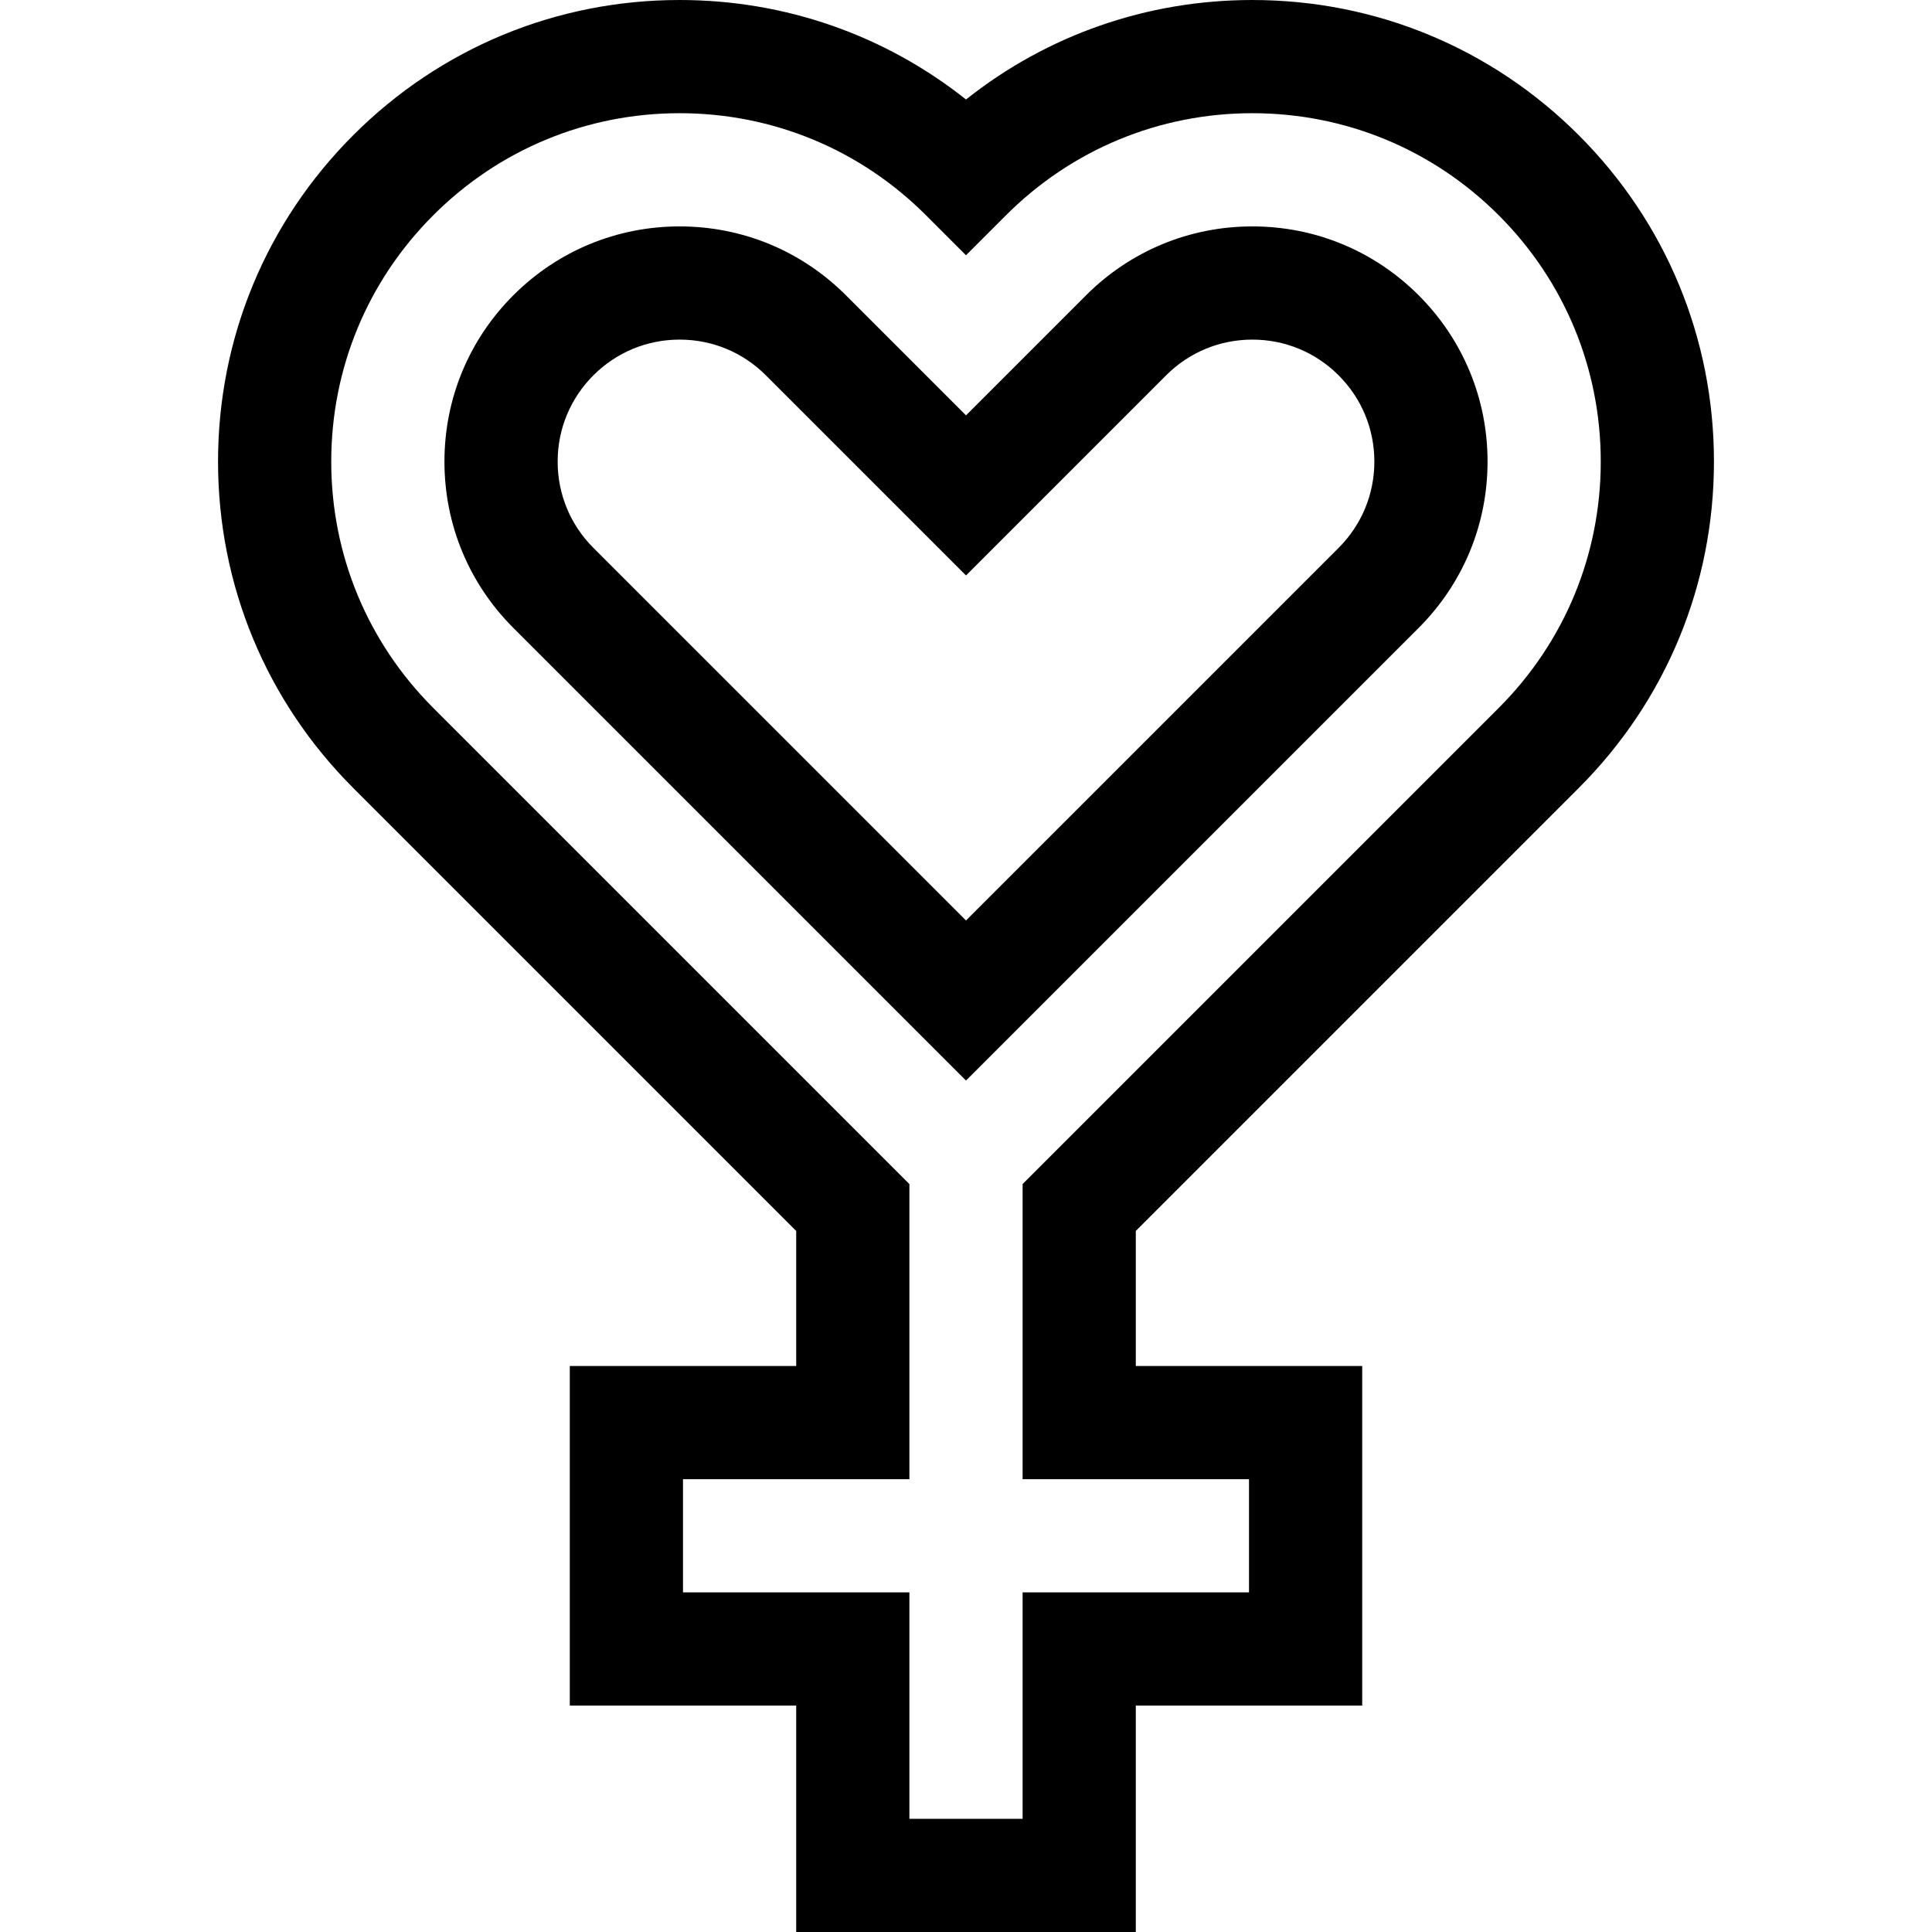 <svg id="Capa_1" enable-background="new 0 0 512 512" height="512" viewBox="0 0 512 512" width="512" xmlns="http://www.w3.org/2000/svg"><g><g><path d="m256 286.36-119.963-119.962c-11.771-11.772-18.254-27.424-18.254-44.071 0-16.648 6.483-32.299 18.255-44.071 11.771-11.773 27.423-18.256 44.071-18.256s32.3 6.483 44.071 18.255l31.82 31.82 31.82-31.821c11.772-11.771 27.423-18.254 44.07-18.254 16.648 0 32.3 6.483 44.071 18.255 11.772 11.772 18.256 27.424 18.256 44.072s-6.483 32.299-18.255 44.071zm-98.75-141.175 98.75 98.749 98.75-98.749c6.105-6.105 9.468-14.223 9.468-22.858s-3.362-16.752-9.469-22.859c-6.106-6.106-14.224-9.468-22.859-9.468-8.634 0-16.752 3.362-22.857 9.468l-53.033 53.034-53.033-53.034c-6.106-6.106-14.224-9.468-22.858-9.468s-16.752 3.363-22.858 9.469c-6.106 6.105-9.468 14.223-9.468 22.858-.001 8.634 3.362 16.752 9.467 22.858z"/></g><g><path d="m301 512h-90v-60h-60v-90h60v-35.787l-117.389-117.389c-23.104-23.104-35.829-53.823-35.829-86.498s12.724-63.394 35.829-86.498c23.104-23.104 53.823-35.828 86.498-35.828 27.896 0 54.367 9.275 75.891 26.366 21.523-17.091 47.995-26.366 75.89-26.366 32.675 0 63.395 12.724 86.498 35.829 23.104 23.104 35.829 53.823 35.829 86.498 0 32.674-12.725 63.394-35.829 86.498l-117.388 117.388v35.787h60v90h-60zm-60-30h30v-60h60v-30h-60v-78.213l126.176-126.175c17.438-17.438 27.042-40.624 27.042-65.285 0-24.662-9.604-47.847-27.042-65.284-17.439-17.439-40.624-27.043-65.286-27.043-24.661 0-47.846 9.604-65.284 27.042l-10.606 10.607-10.607-10.607c-17.438-17.438-40.623-27.042-65.284-27.042s-47.846 9.604-65.285 27.042c-17.438 17.438-27.042 40.623-27.042 65.285 0 24.661 9.604 47.846 27.042 65.285l126.176 126.175v78.213h-60v30h60z"/></g></g></svg>